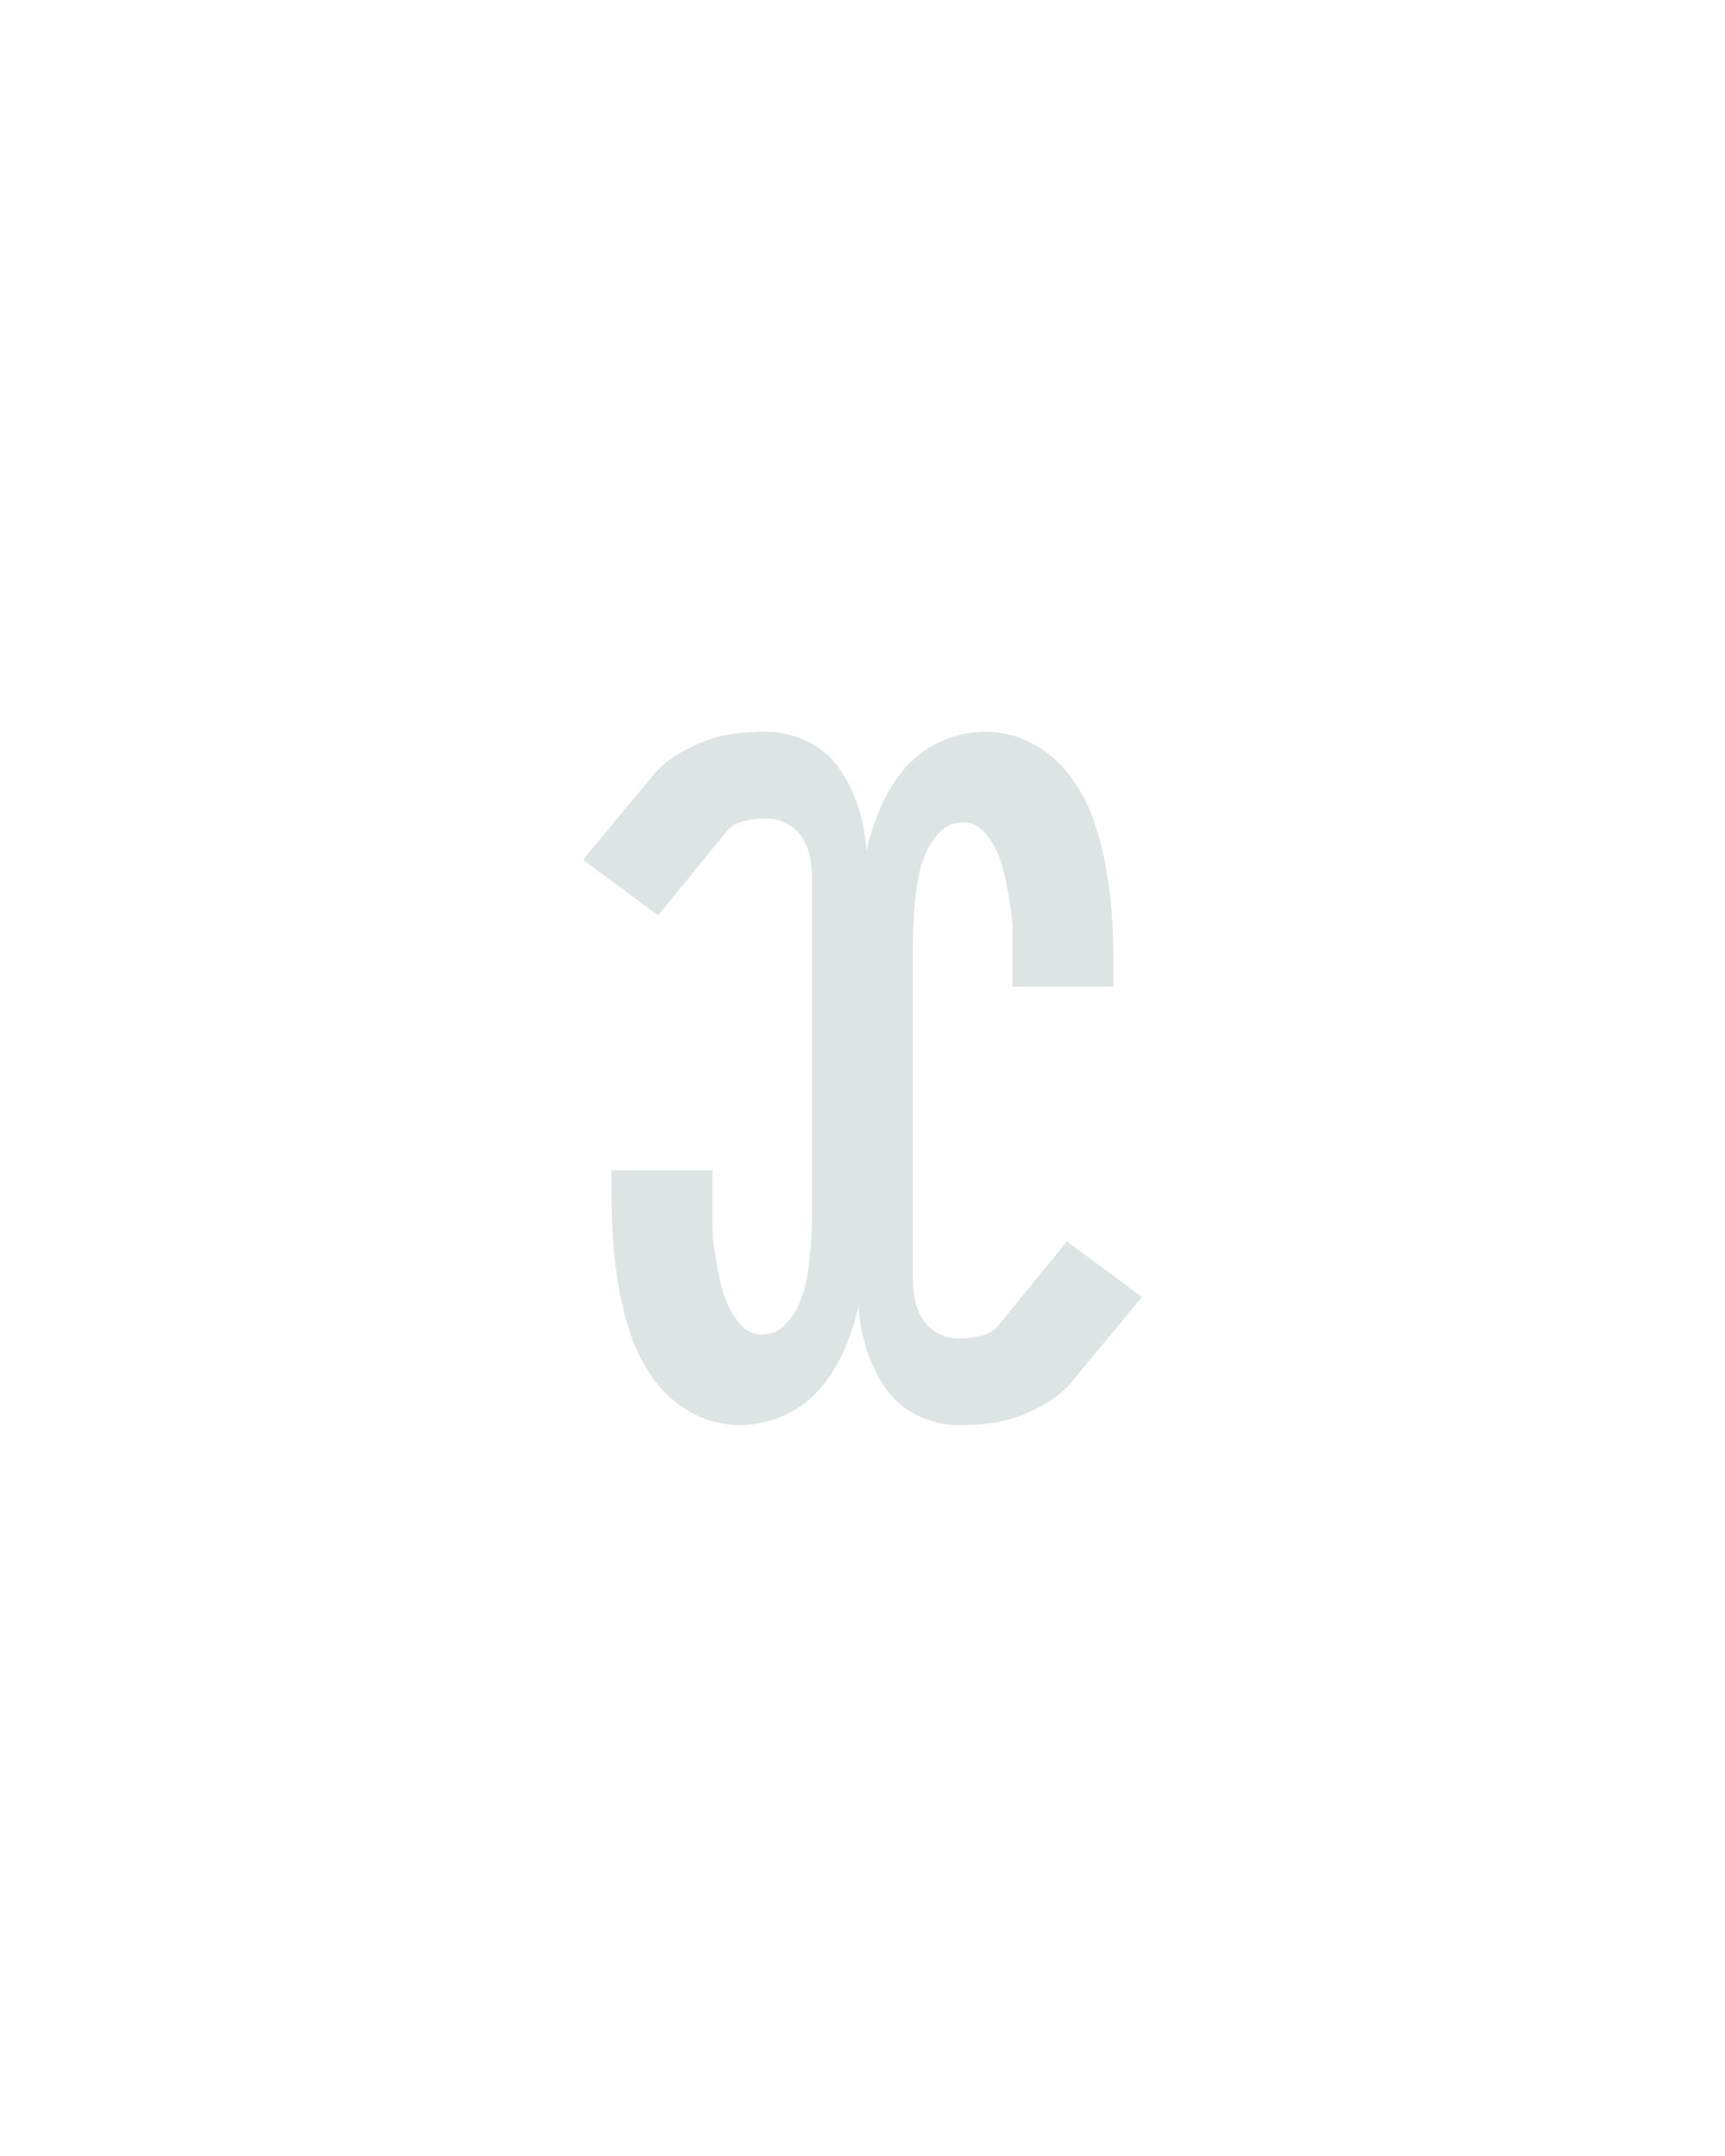<?xml version="1.0" encoding="UTF-8" standalone="no"?>
<svg height="160" viewBox="0 0 128 160" width="128" xmlns="http://www.w3.org/2000/svg">
<defs>
<path d="M 155 8 Q 136 8 119 -1 Q 102 -10 90.5 -25 Q 79 -40 72.5 -57.5 Q 66 -75 62.5 -93.5 Q 59 -112 57.5 -131 Q 56 -150 56 -169 L 56 -189 L 134 -189 L 134 -169 Q 134 -158 134 -148 Q 134 -138 135.5 -128 Q 137 -118 139 -108 Q 141 -98 144.5 -88.5 Q 148 -79 155 -70.5 Q 162 -62 172 -62 Q 182 -62 189 -68.5 Q 196 -75 200 -83.5 Q 204 -92 206 -101 Q 208 -110 209 -119 Q 210 -128 210.5 -137.5 Q 211 -147 211 -156 L 211 -414 Q 211 -423 209.5 -431 Q 208 -439 203.5 -446 Q 199 -453 191.5 -457 Q 184 -461 176 -461 Q 167 -461 158.5 -459 Q 150 -457 145 -451 L 92 -386 L 34 -429 L 87 -493 Q 95 -503 105.5 -509.5 Q 116 -516 127.5 -520.5 Q 139 -525 151 -526.5 Q 163 -528 176 -528 Q 192 -528 207.5 -520.5 Q 223 -513 232.5 -499 Q 242 -485 247 -469 Q 252 -453 253 -436 Q 257 -453 264 -469.5 Q 271 -486 282.5 -499.5 Q 294 -513 310.5 -520.5 Q 327 -528 345 -528 Q 364 -528 381 -519 Q 398 -510 409.5 -495 Q 421 -480 427.5 -462.5 Q 434 -445 437.5 -426.5 Q 441 -408 442.5 -389 Q 444 -370 444 -352 L 444 -331 L 366 -331 L 366 -352 Q 366 -362 366 -372 Q 366 -382 364.5 -392 Q 363 -402 361 -412 Q 359 -422 355.5 -431.5 Q 352 -441 345 -449.5 Q 338 -458 328 -458 Q 318 -458 311 -451.5 Q 304 -445 300 -436.5 Q 296 -428 294 -419 Q 292 -410 291 -401 Q 290 -392 289.5 -382.5 Q 289 -373 289 -364 L 289 -106 Q 289 -97 290.5 -89 Q 292 -81 296.5 -74 Q 301 -67 308.5 -63 Q 316 -59 324 -59 Q 333 -59 341.5 -61 Q 350 -63 355 -69 L 408 -134 L 466 -91 L 413 -27 Q 405 -17 394.5 -10.5 Q 384 -4 372.5 0.5 Q 361 5 349 6.5 Q 337 8 324 8 Q 308 8 292.5 0.5 Q 277 -7 267.5 -21 Q 258 -35 253 -51 Q 248 -67 247 -84 Q 243 -67 236 -50.5 Q 229 -34 217.5 -20.5 Q 206 -7 189.5 0.5 Q 173 8 155 8 Z " id="path1"/>
</defs>
<g>
<g data-source-text="x" fill="#dee4e3" transform="translate(40 104.992) rotate(0) scale(0.096)">
<use href="#path1" transform="translate(0 0)"/>
</g>
</g>
</svg>